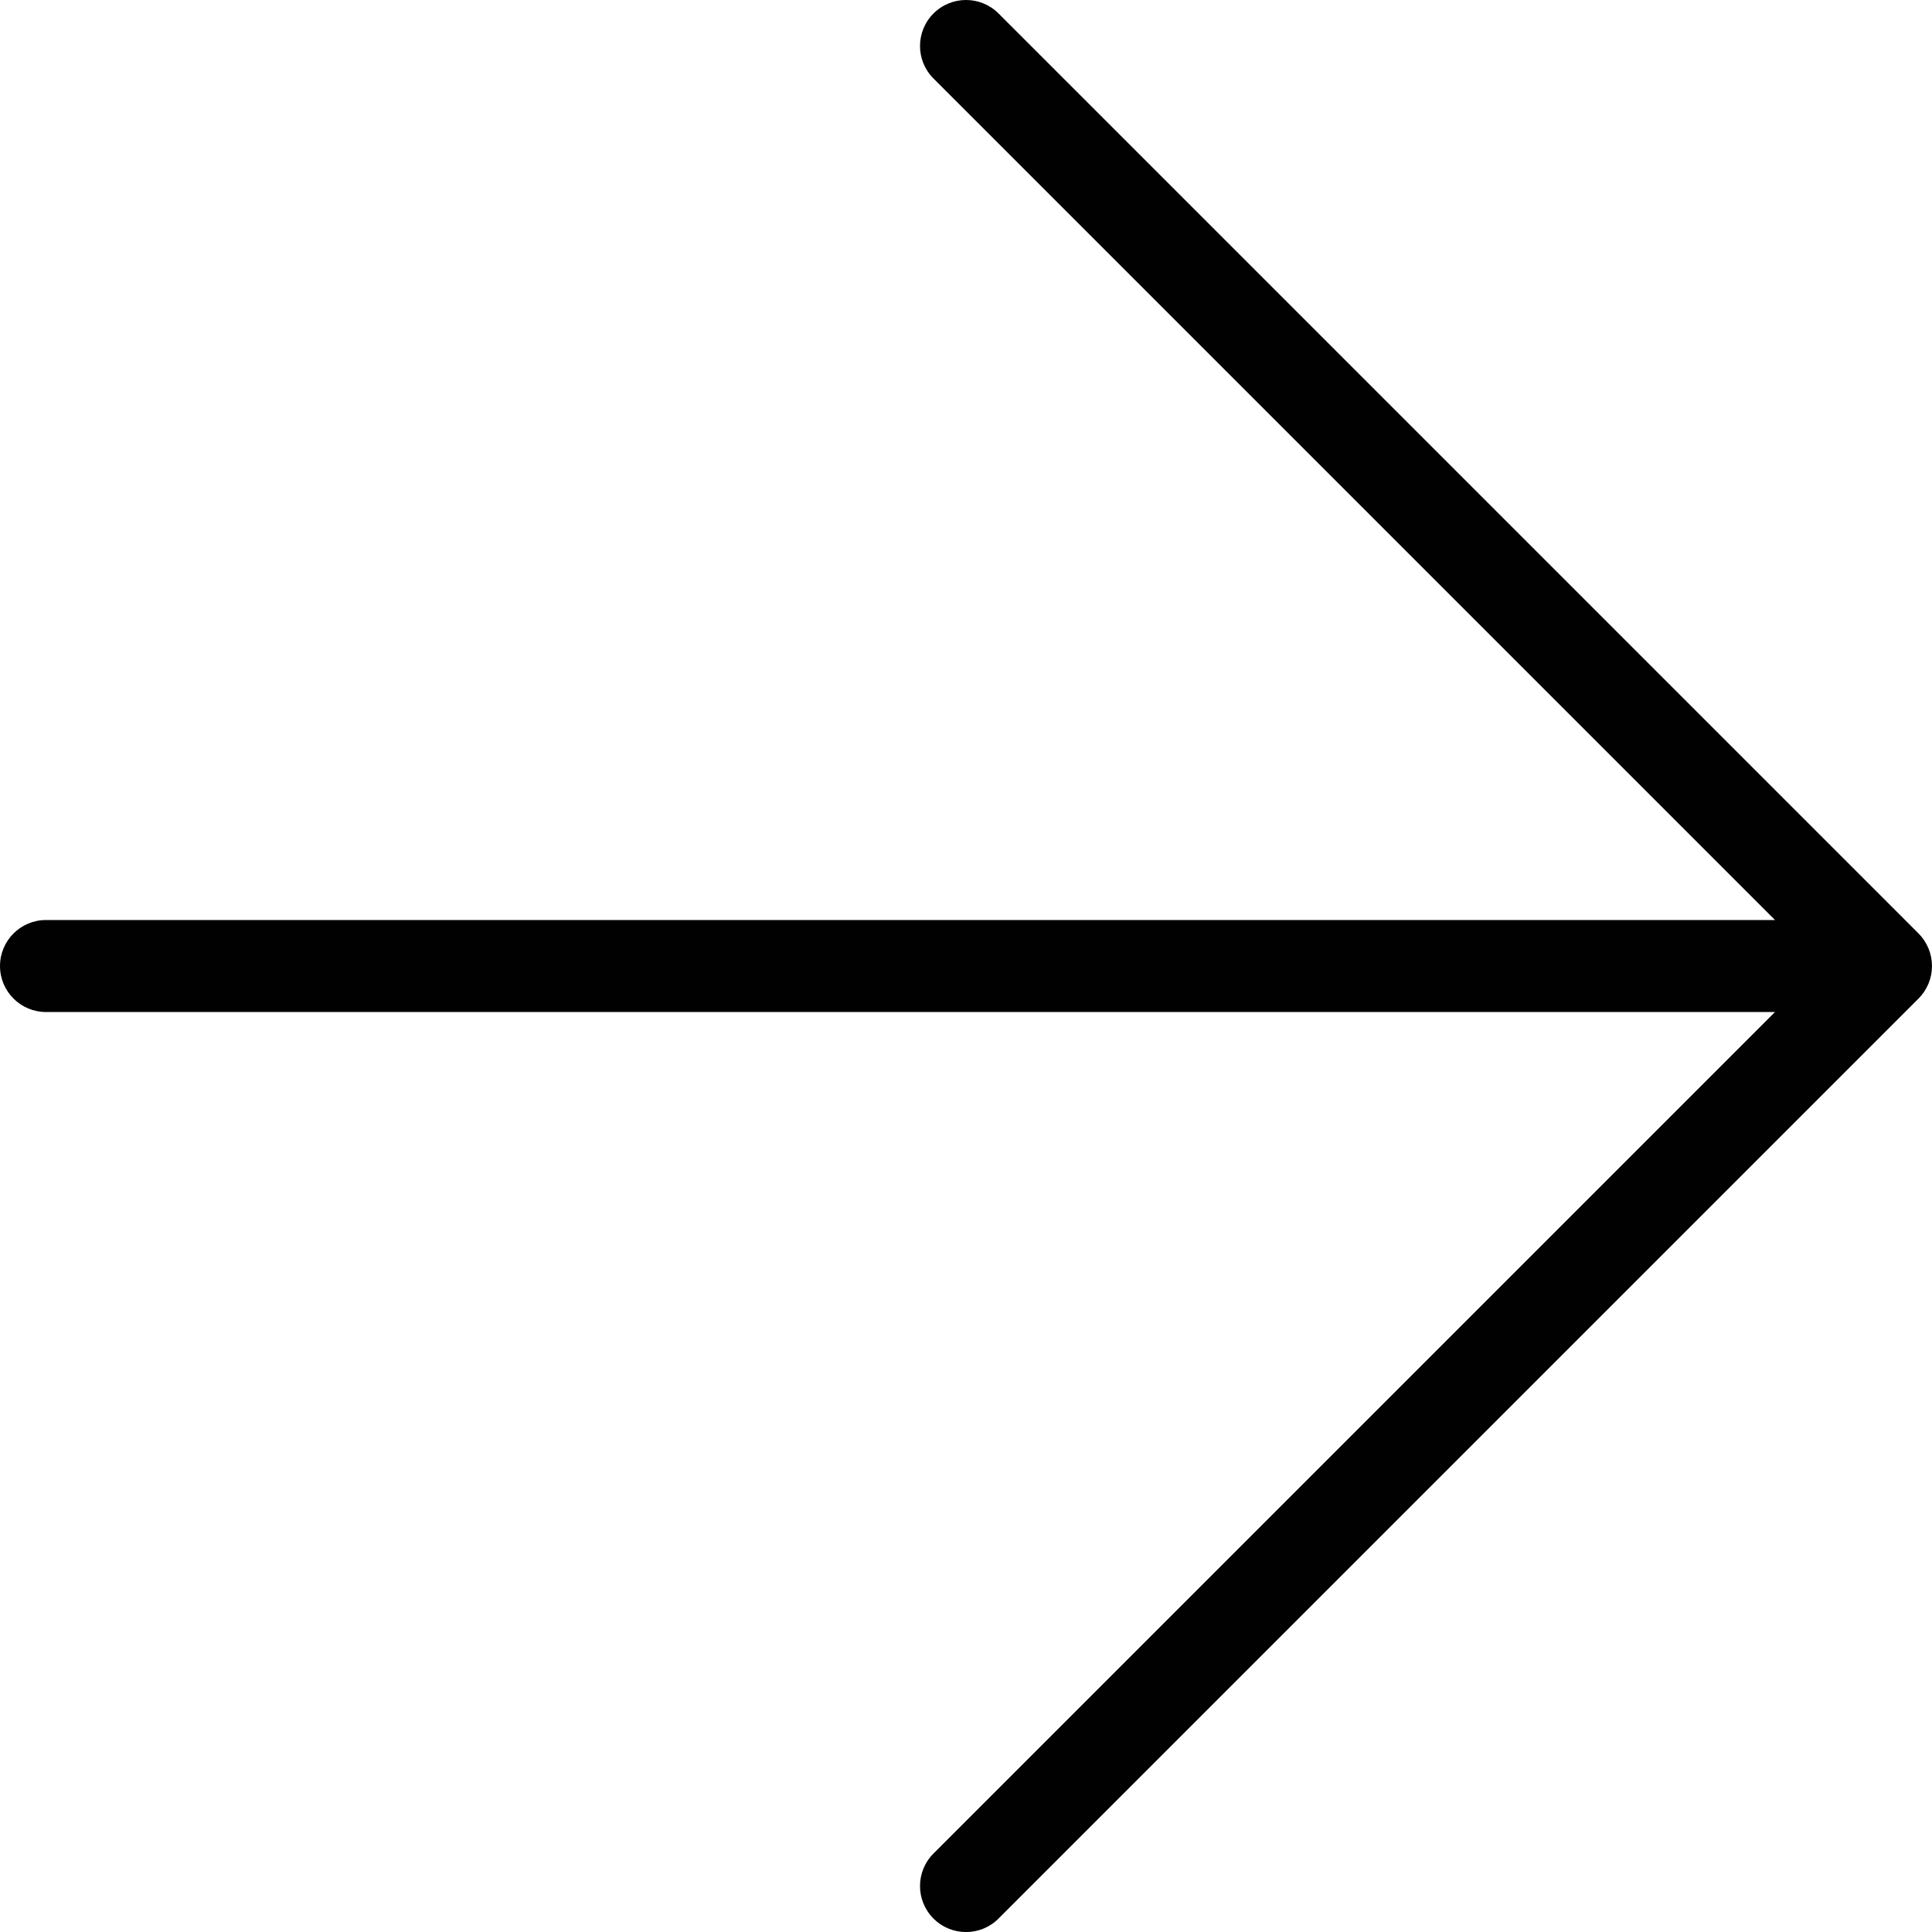 <?xml version="1.0" encoding="utf-8"?>
<!-- Generator: Adobe Illustrator 17.0.0, SVG Export Plug-In . SVG Version: 6.00 Build 0)  -->
<!DOCTYPE svg PUBLIC "-//W3C//DTD SVG 1.1//EN" "http://www.w3.org/Graphics/SVG/1.1/DTD/svg11.dtd">
<svg version="1.1" id="Layer_1" xmlns="http://www.w3.org/2000/svg" xmlns:xlink="http://www.w3.org/1999/xlink" x="0px" y="0px"
	 width="41.999px" height="42px" viewBox="0 0 41.999 42" enable-background="new 0 0 41.999 42" xml:space="preserve">
<path fill="#010101" d="M41.923,21.382c0.101-0.244,0.101-0.52,0-0.764c-0.051-0.123-0.124-0.233-0.217-0.326L21.707,0.293
	c-0.391-0.391-1.023-0.391-1.414,0s-0.391,1.023,0,1.414L38.586,20H1c-0.552,0-1,0.448-1,1s0.448,1,1,1h37.586L20.293,40.293
	c-0.391,0.391-0.391,1.023,0,1.414C20.488,41.902,20.744,42,21,42s0.512-0.098,0.707-0.293l19.999-19.999
	C41.799,21.615,41.872,21.505,41.923,21.382z"/>
</svg>
